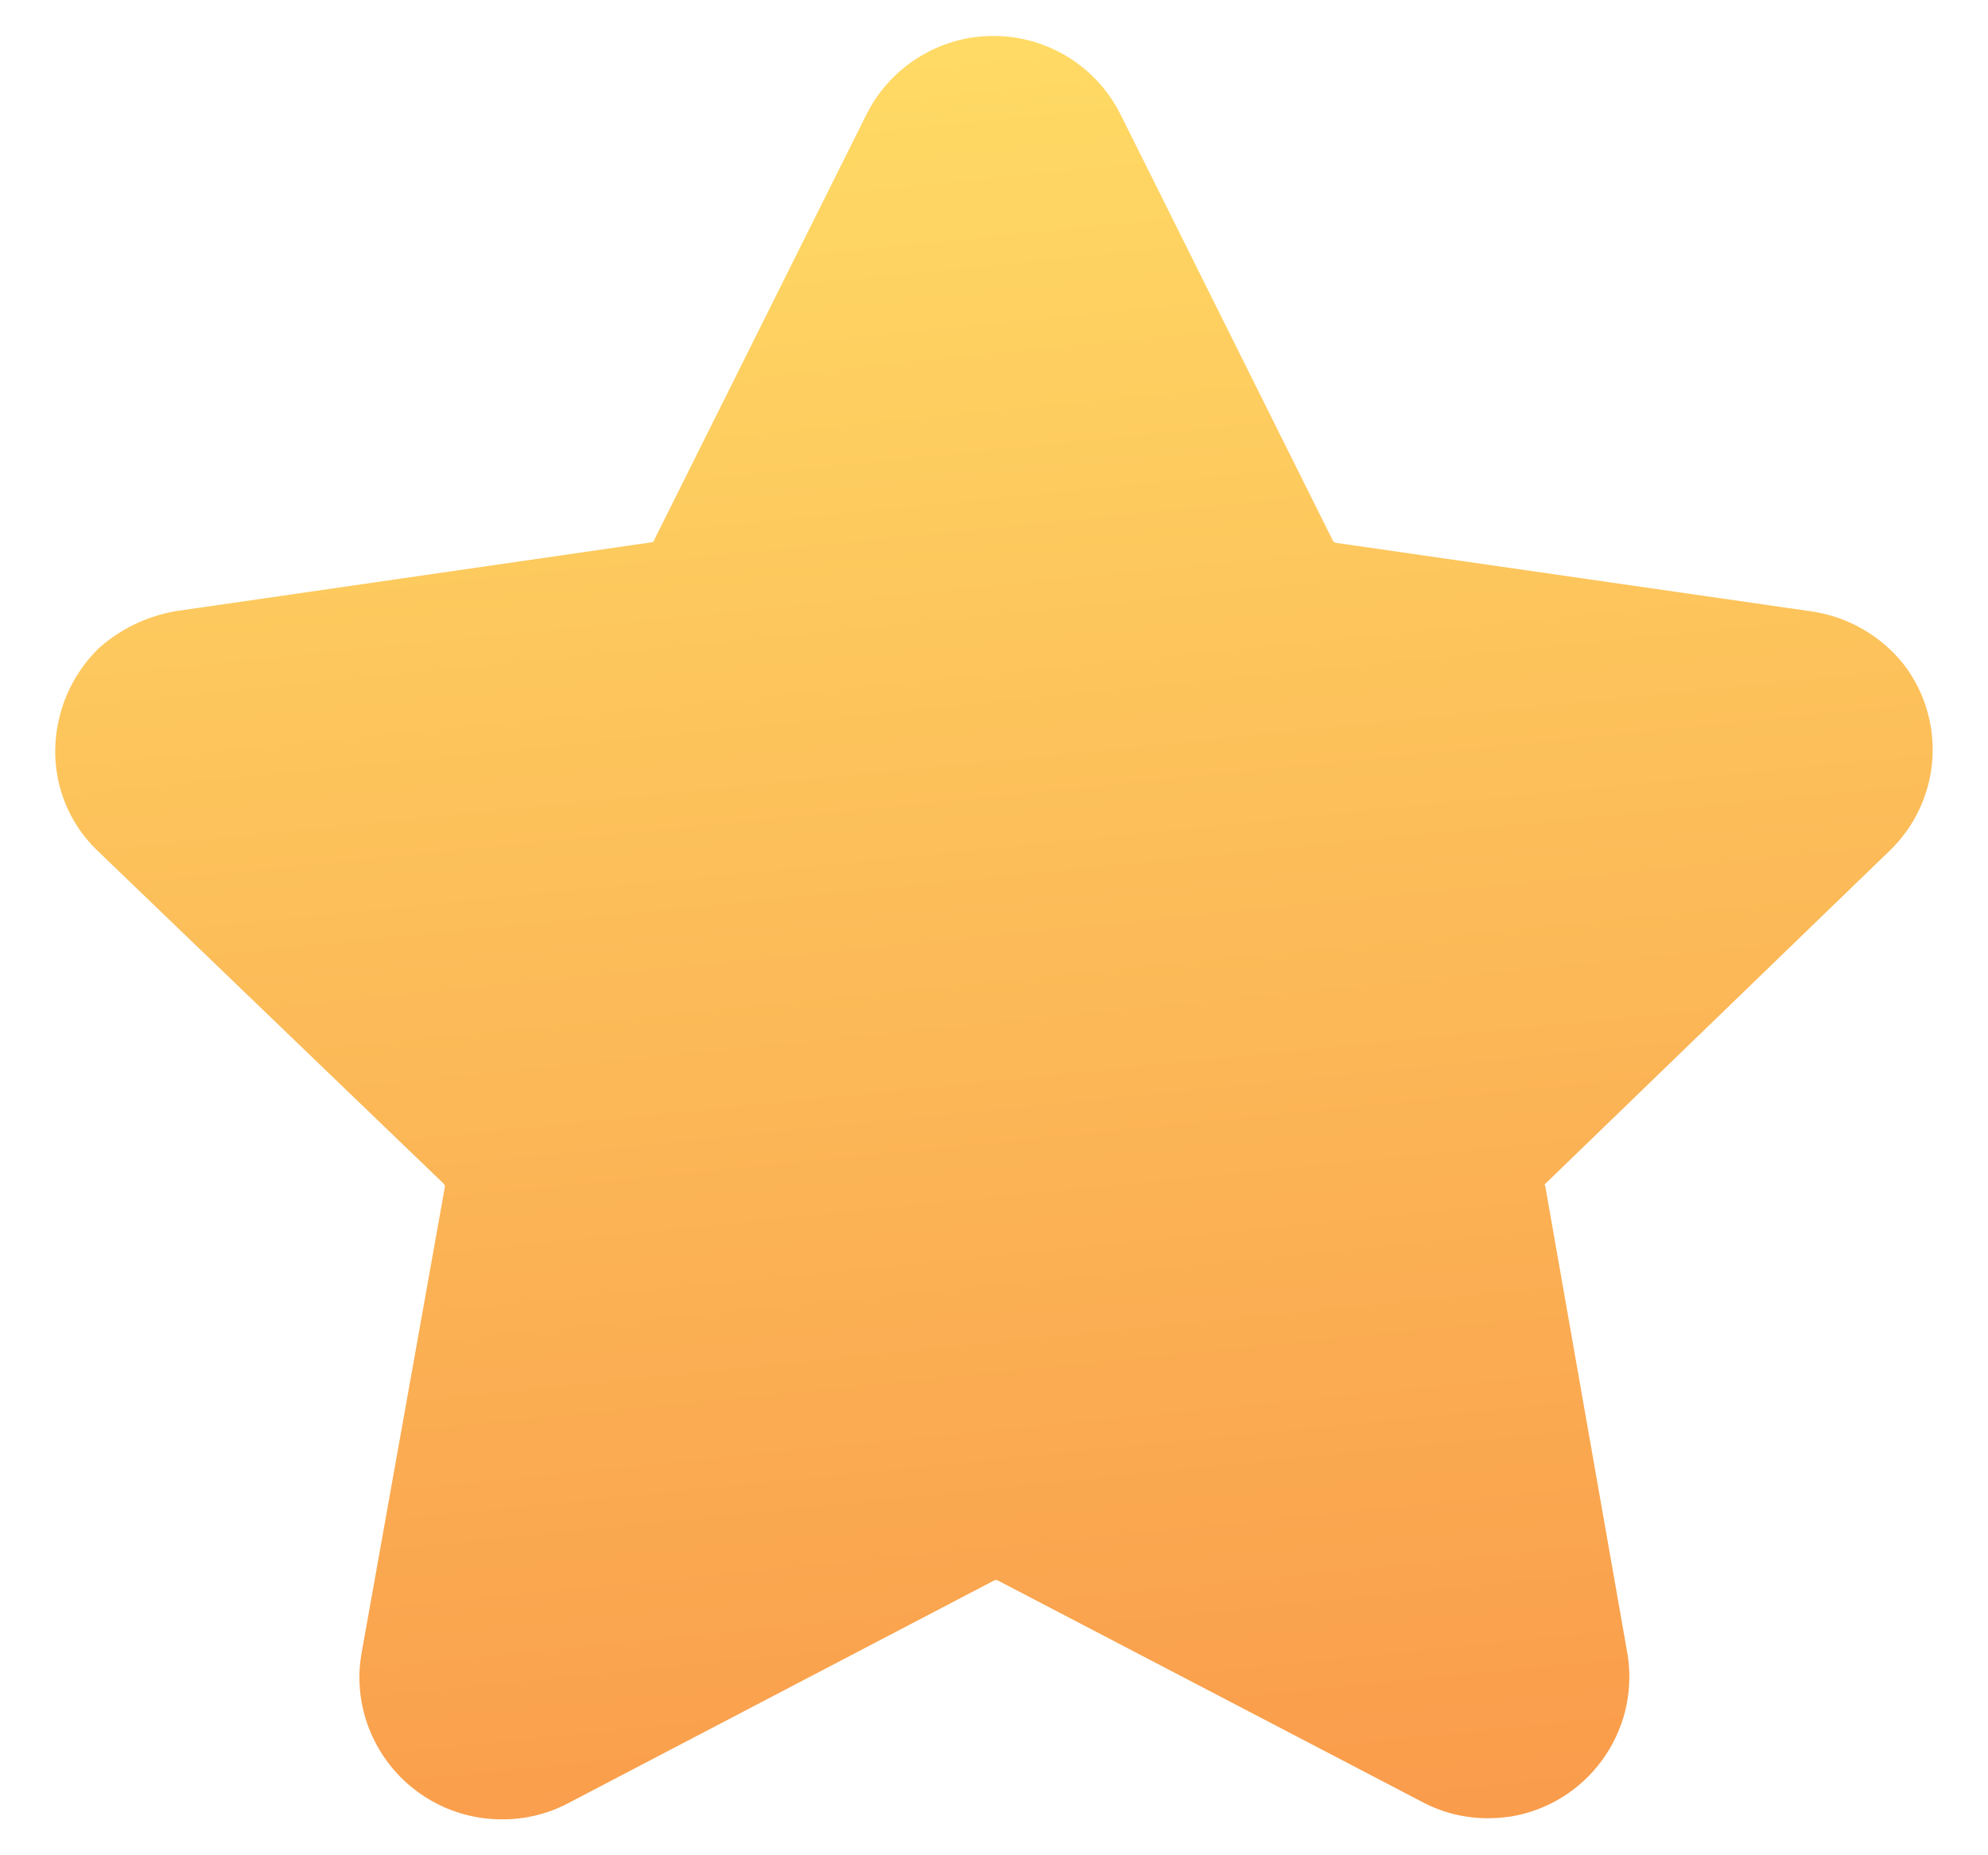 <svg width="30" height="28" viewBox="0 0 30 28" fill="none" xmlns="http://www.w3.org/2000/svg">
<path d="M7.576 27.458C6.783 27.46 6.053 27.023 5.679 26.325C5.457 25.914 5.376 25.441 5.451 24.979L6.714 17.91C6.714 17.894 6.709 17.879 6.698 17.867L1.456 12.824C1.058 12.436 0.834 11.903 0.833 11.347C0.833 10.76 1.068 10.198 1.486 9.788C1.816 9.491 2.224 9.295 2.662 9.222L9.816 8.187C9.844 8.187 9.874 8.175 9.874 8.145L13.073 1.732C13.325 1.223 13.769 0.838 14.306 0.655C14.529 0.578 14.764 0.542 15 0.542C15.811 0.546 16.551 1.005 16.912 1.732L20.115 8.163C20.129 8.177 20.144 8.192 20.156 8.192L27.328 9.226C27.889 9.305 28.397 9.6 28.744 10.047C29.383 10.903 29.285 12.097 28.517 12.838L23.318 17.867C23.318 17.867 23.308 17.877 23.308 17.882C23.308 17.886 23.308 17.882 23.318 17.896L24.565 24.993C24.735 26.148 23.947 27.227 22.794 27.416C22.684 27.431 22.57 27.441 22.458 27.441C22.107 27.443 21.76 27.356 21.45 27.189L15.045 23.846C15.025 23.844 15.005 23.85 14.988 23.86L8.54 27.232C8.242 27.382 7.911 27.46 7.576 27.458Z" fill="url(#paint0_linear_401_11373)"/>
<defs>
<linearGradient id="paint0_linear_401_11373" x1="-0.841" y1="0.542" x2="3.813" y2="47.084" gradientUnits="userSpaceOnUse">
<stop stop-color="#FFDE66"/>
<stop offset="1" stop-color="#F6733B"/>
</linearGradient>
</defs>
</svg>
